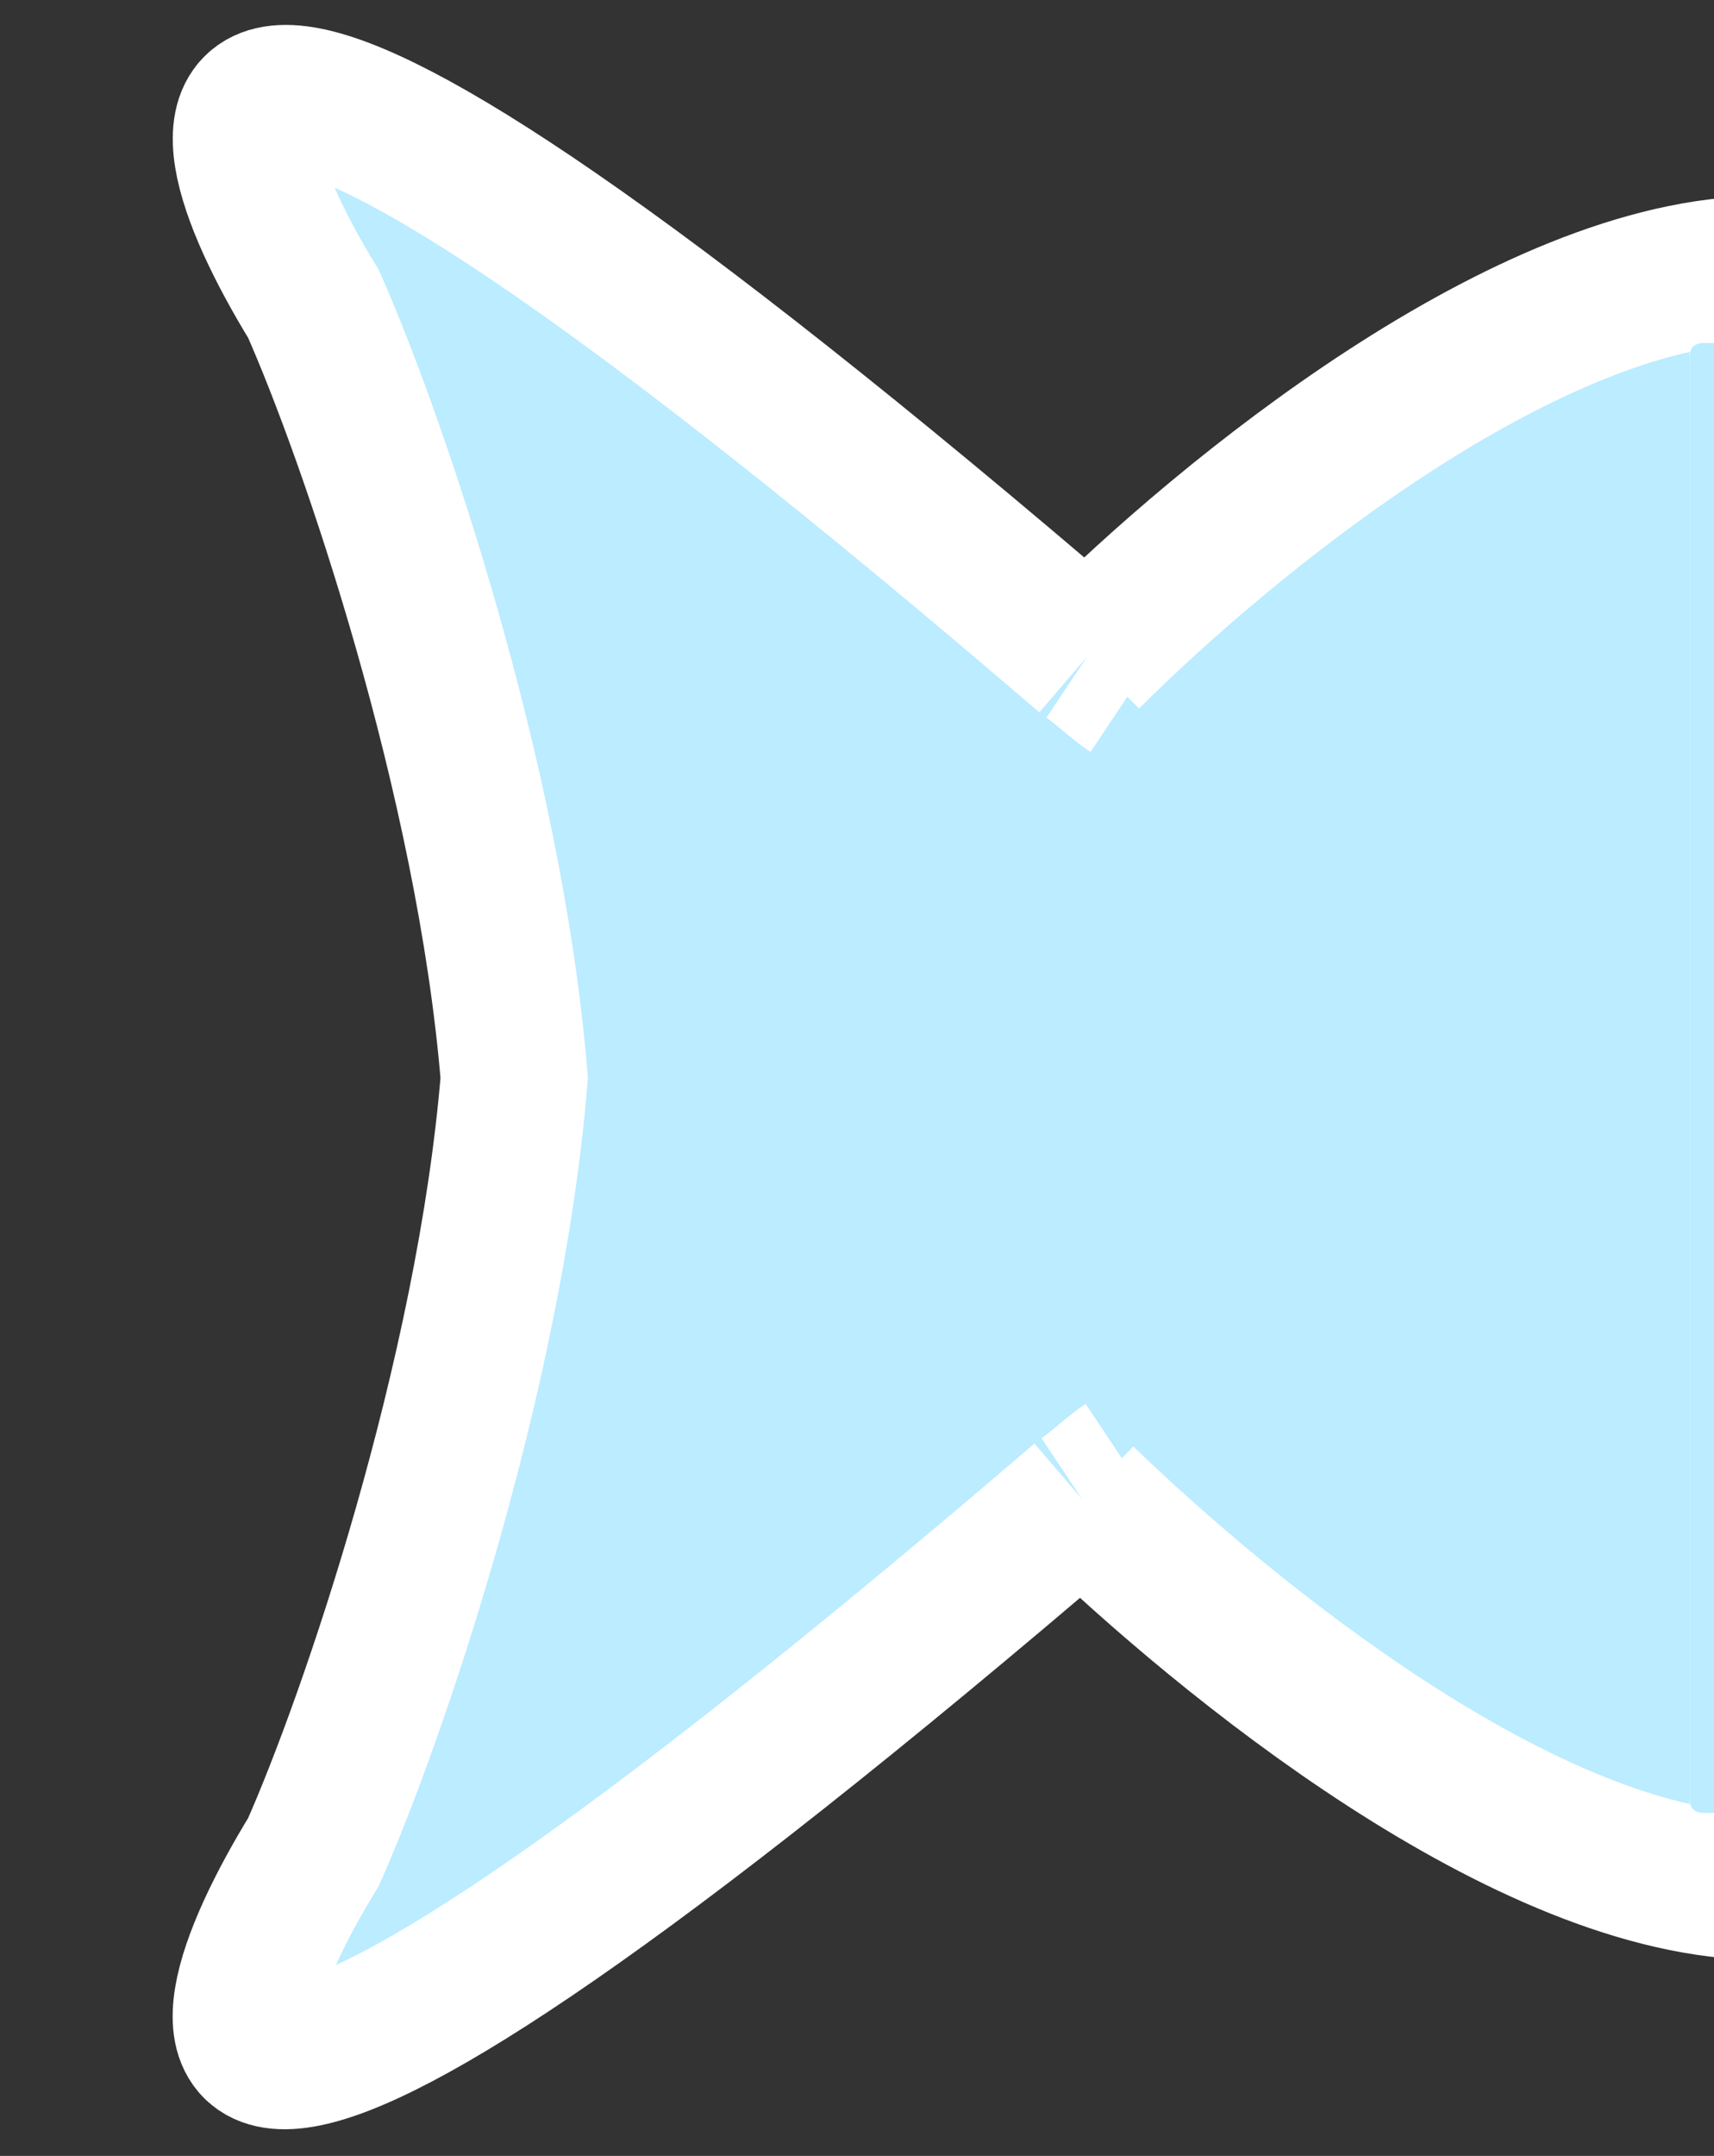 <?xml version="1.0" encoding="utf-8"?>
<!-- Generator: Adobe Illustrator 27.4.0, SVG Export Plug-In . SVG Version: 6.00 Build 0)  -->
<svg version="1.1" id="レイヤー_1" xmlns="http://www.w3.org/2000/svg" xmlns:xlink="http://www.w3.org/1999/xlink" x="0px"
	 y="0px" viewBox="0 0 35 44" style="enable-background:new 0 0 35 44;" xml:space="preserve">
<rect x="0" y="0" width="35" height="44" fill="#333333" stroke="none"/>
<style type="text/css">
	.st0{fill:#BBECFF;}
	.st1{fill:none;stroke:#FFFFFF;stroke-width:3;}
</style>
<path class="st0" d="M10.5,22C10,15.9,7.6,8.9,6.4,6.2c-2.7-4.4-3.2-9,15.7,7.2C25,10.6,31.2,5.5,36,5.5v33c-4.8,0-11-5.1-13.9-7.9
	C3.1,46.9,3.7,42.2,6.4,37.8C7.6,35.1,10,28.1,10.5,22z"/>
<path class="st1" d="M22.2,13.4C3.2-2.9,3.7,1.8,6.4,6.2C7.6,8.9,10,15.9,10.5,22C10,28.1,7.6,35.1,6.4,37.8
	c-2.7,4.4-3.2,9,15.7-7.2 M22.2,13.4c0.3,0.2,0.6,0.5,0.9,0.7 M22.2,13.4L22.2,13.4 M22.2,13.4C25,10.6,31.2,5.5,36,5.5v33
	c-4.8,0-11-5.1-13.9-7.9 M22.1,30.6c0.3-0.2,0.6-0.5,0.9-0.7 M22.1,30.6L22.1,30.6"/>
<path class="st0" d="M34.8,7h2.4c0.2,0,0.3,0.1,0.3,0.3v29.4c0,0.2-0.1,0.3-0.3,0.3h-2.4c-0.2,0-0.3-0.1-0.3-0.3V7.3
	C34.5,7.1,34.6,7,34.8,7z"/>
</svg>
